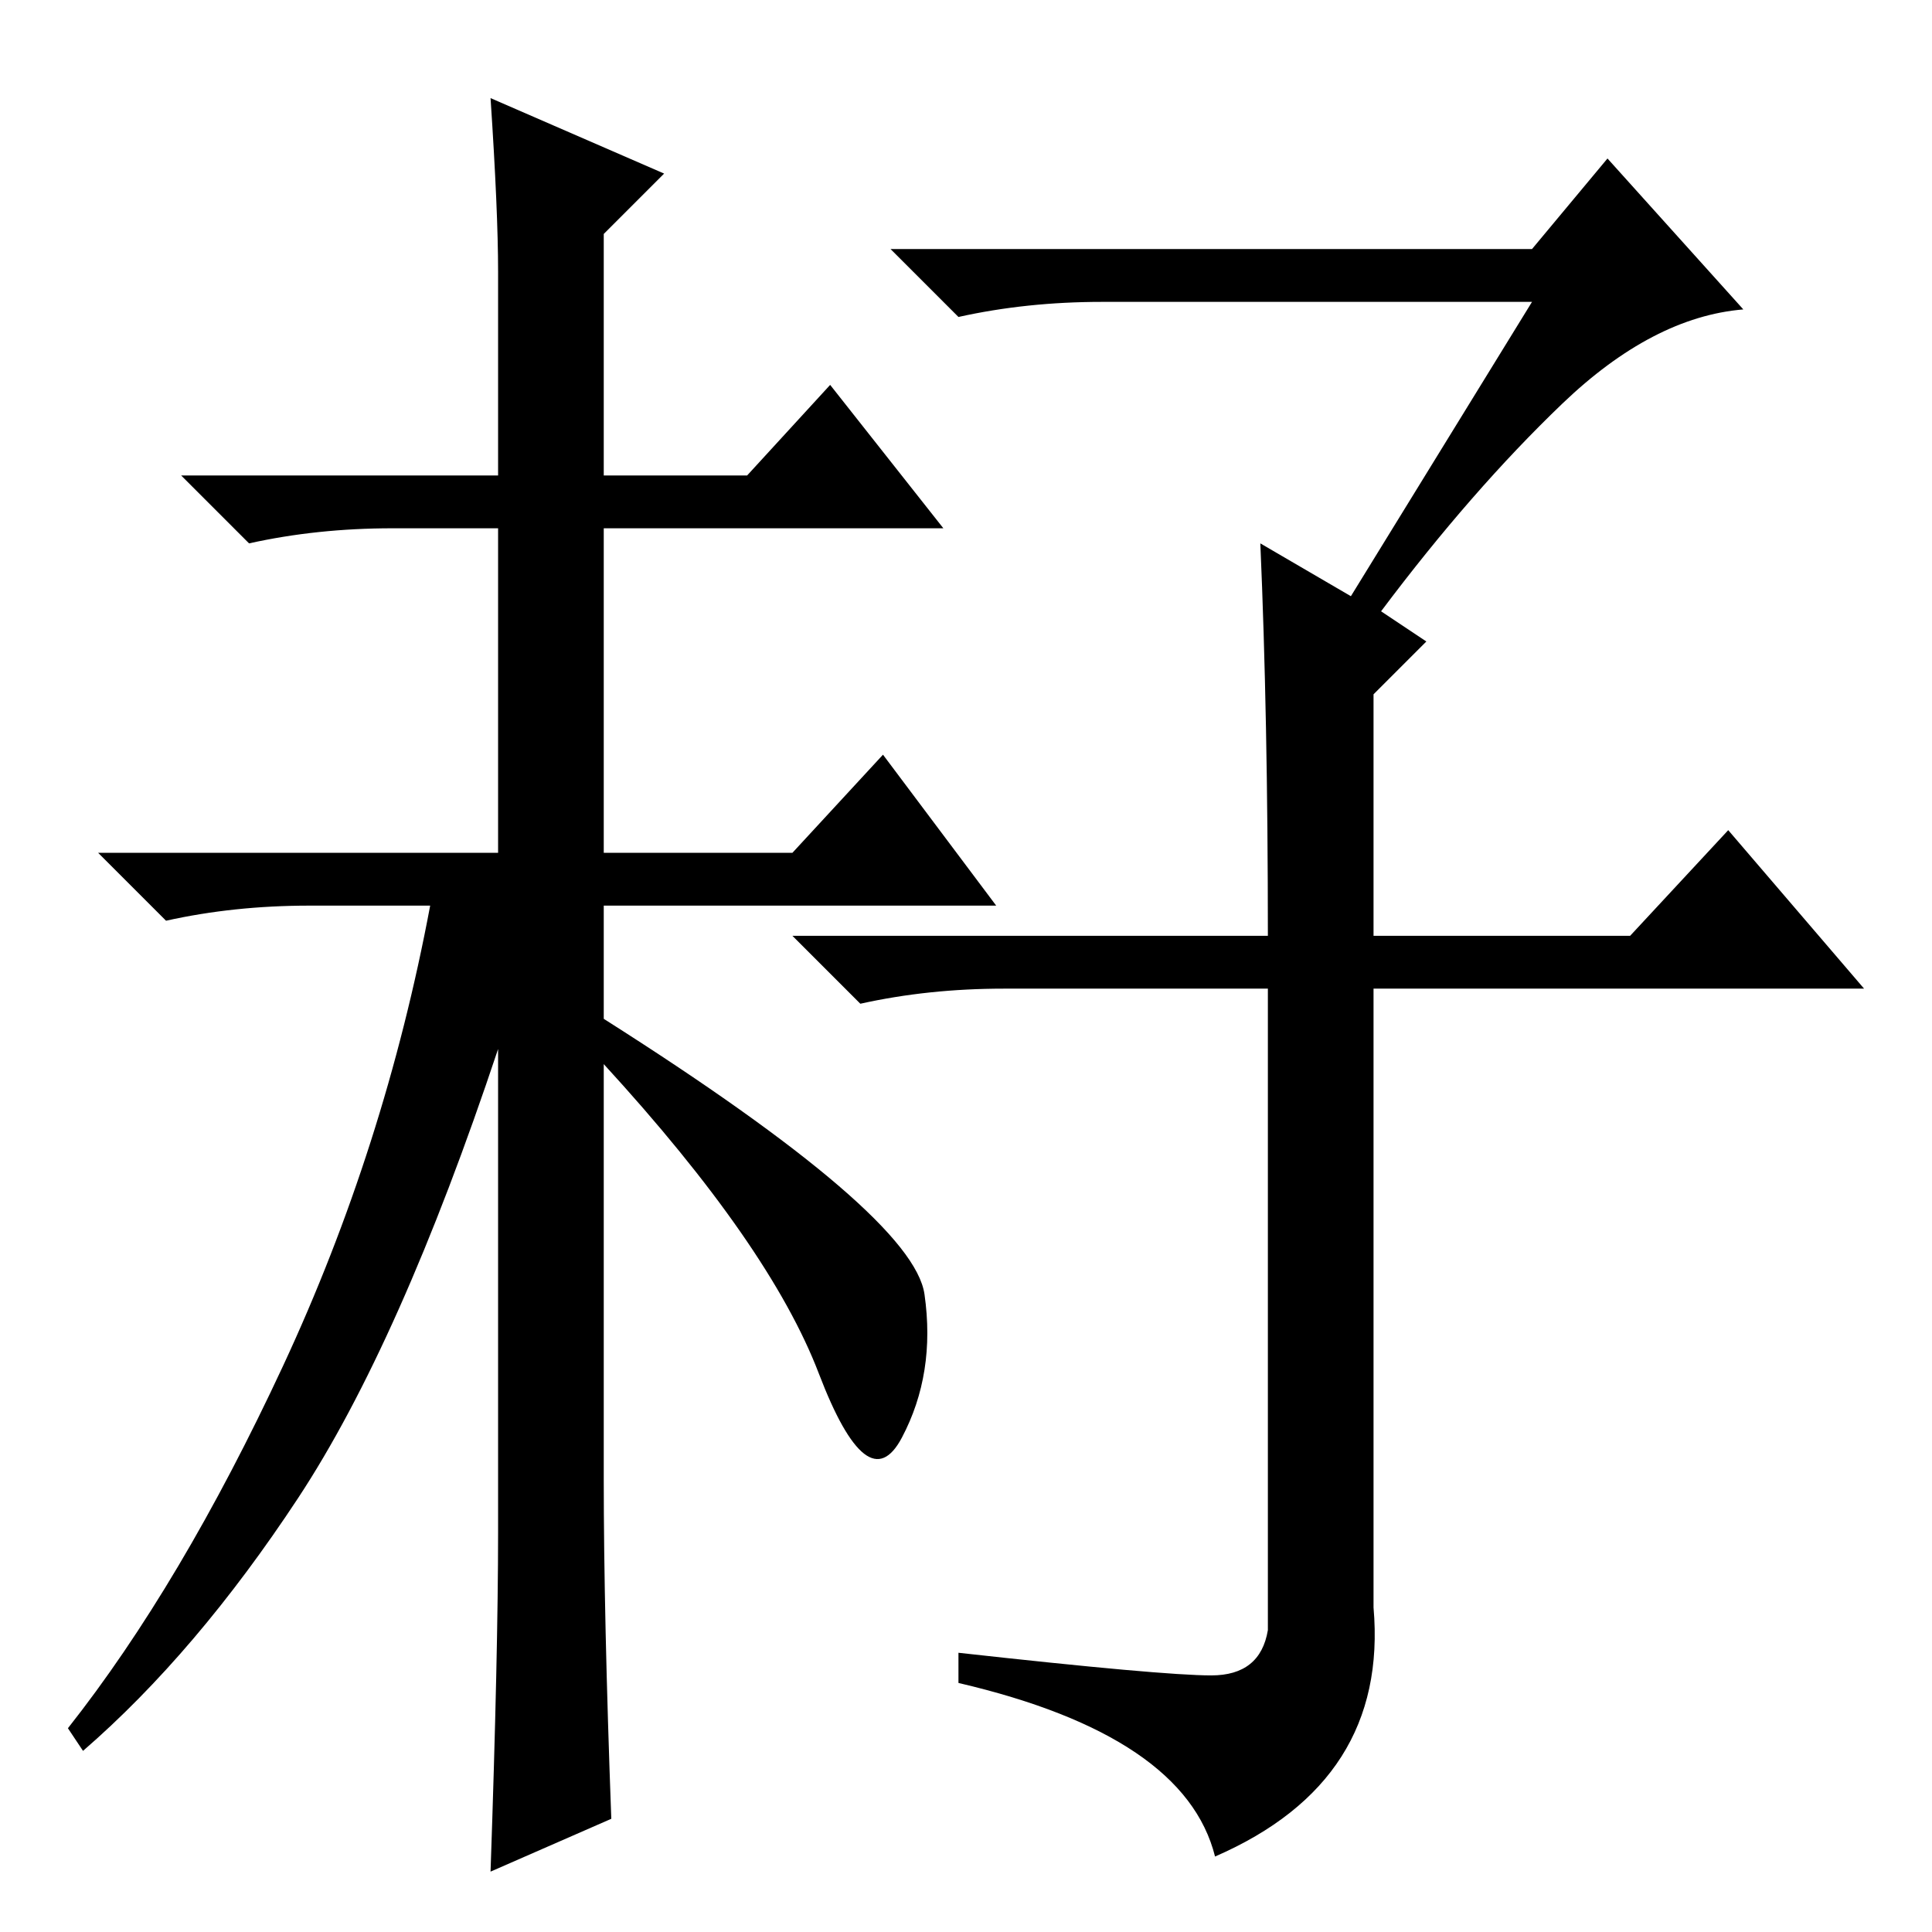 <?xml version="1.0" standalone="no"?>
<!DOCTYPE svg PUBLIC "-//W3C//DTD SVG 1.1//EN" "http://www.w3.org/Graphics/SVG/1.1/DTD/svg11.dtd" >
<svg xmlns="http://www.w3.org/2000/svg" xmlns:xlink="http://www.w3.org/1999/xlink" version="1.1" viewBox="0 -36 256 256">
  <g transform="matrix(1 0 0 -1 0 220)">
   <path fill="currentColor"
d="M81 15l-16 -7q1 29 1 45v64q-13 -39 -26.5 -59.5t-28.5 -33.5l-2 3q15 19 28.5 48t19.5 61h-16q-10 0 -19 -2l-9 9h53v43h-14q-10 0 -19 -2l-9 9h42v27q0 8 -1 23l23 -10l-8 -8v-32h19l11 12l15 -19h-45v-43h25l12 13l15 -20h-52v-76q0 -18 1 -45zM80 121
q41 -26 42.5 -36.5t-3 -19t-11 8.5t-28.5 41v6zM160.5 34q6.5 0 7.5 6v85h-35q-10 0 -19 -2l-9 9h63q0 29 -1 52l12 -7l24 39h-57q-10 0 -19 -2l-9 9h85l10 12l18 -20q-12 -1 -24 -12.5t-24 -27.5l6 -4l-7 -7v-32h34l13 14l18 -21h-65v-82q2 -23 -21 -33q-4 16 -34 23v4
q27 -3 33.5 -3z" />
  </g>

</svg>
